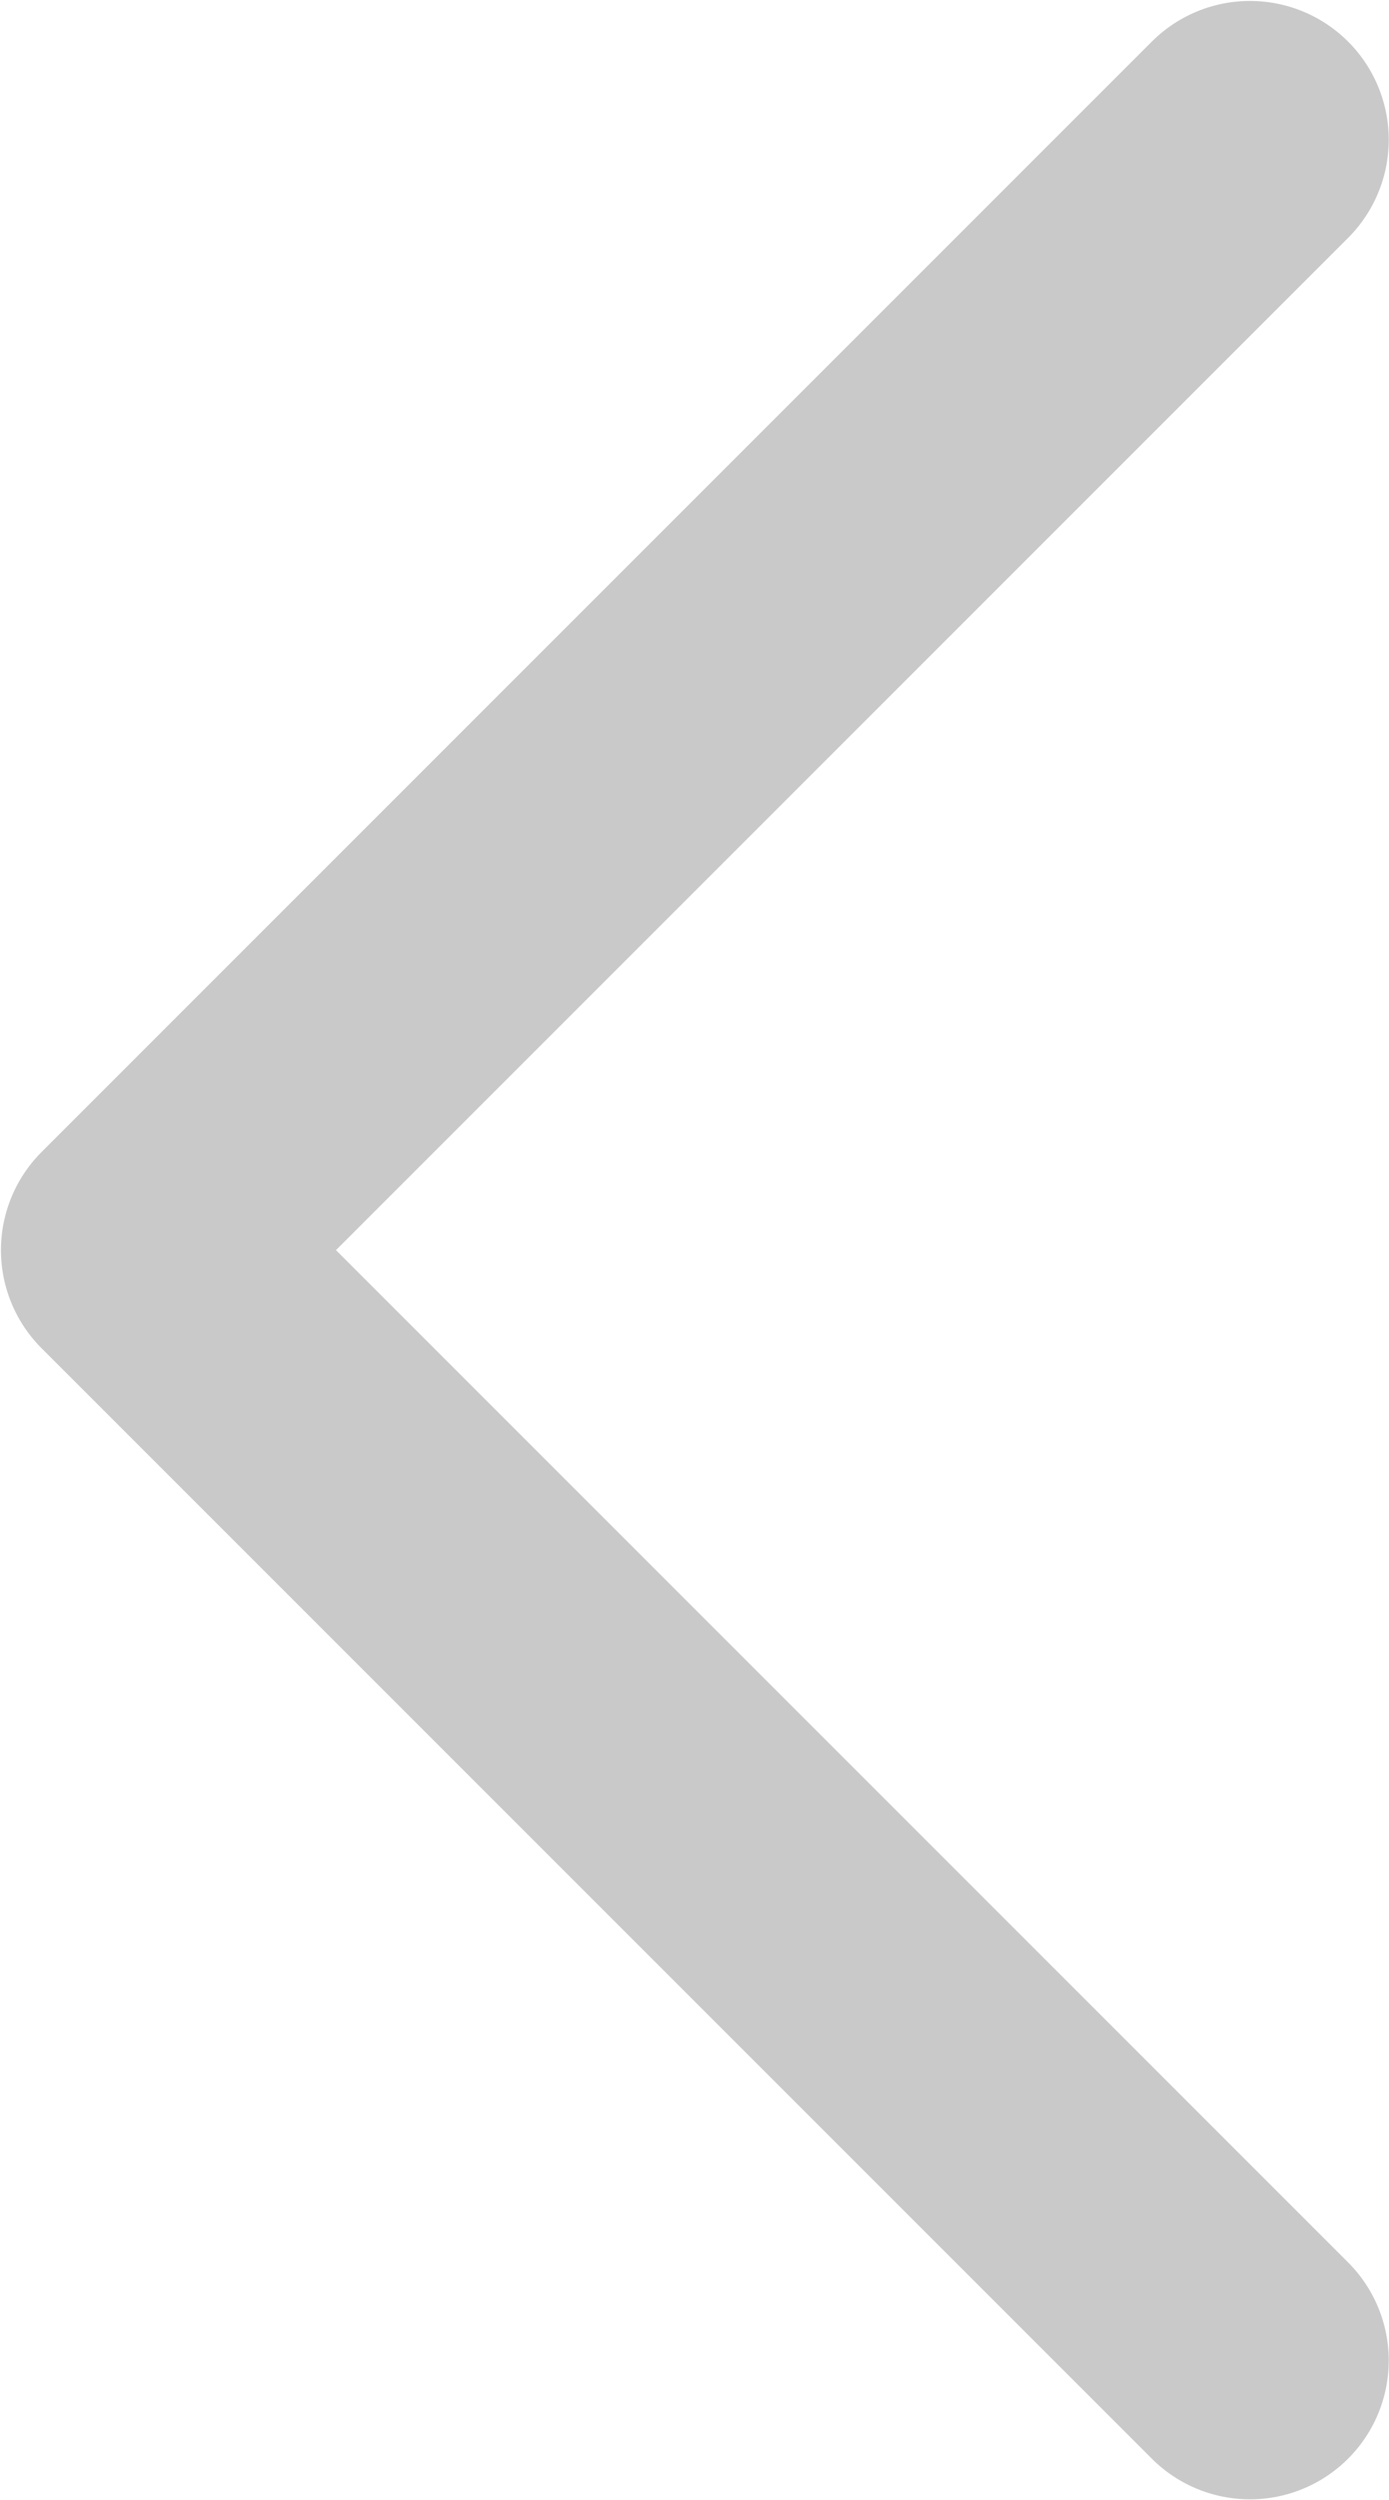 <svg width="1183" height="2129" viewBox="0 0 1183 2129" fill="none" xmlns="http://www.w3.org/2000/svg">
<path d="M1064.58 2010.16L119.001 1064.58L1064.58 119" stroke="#C9C9C9" stroke-width="236.394" stroke-linecap="round" stroke-linejoin="round"/>
</svg>
